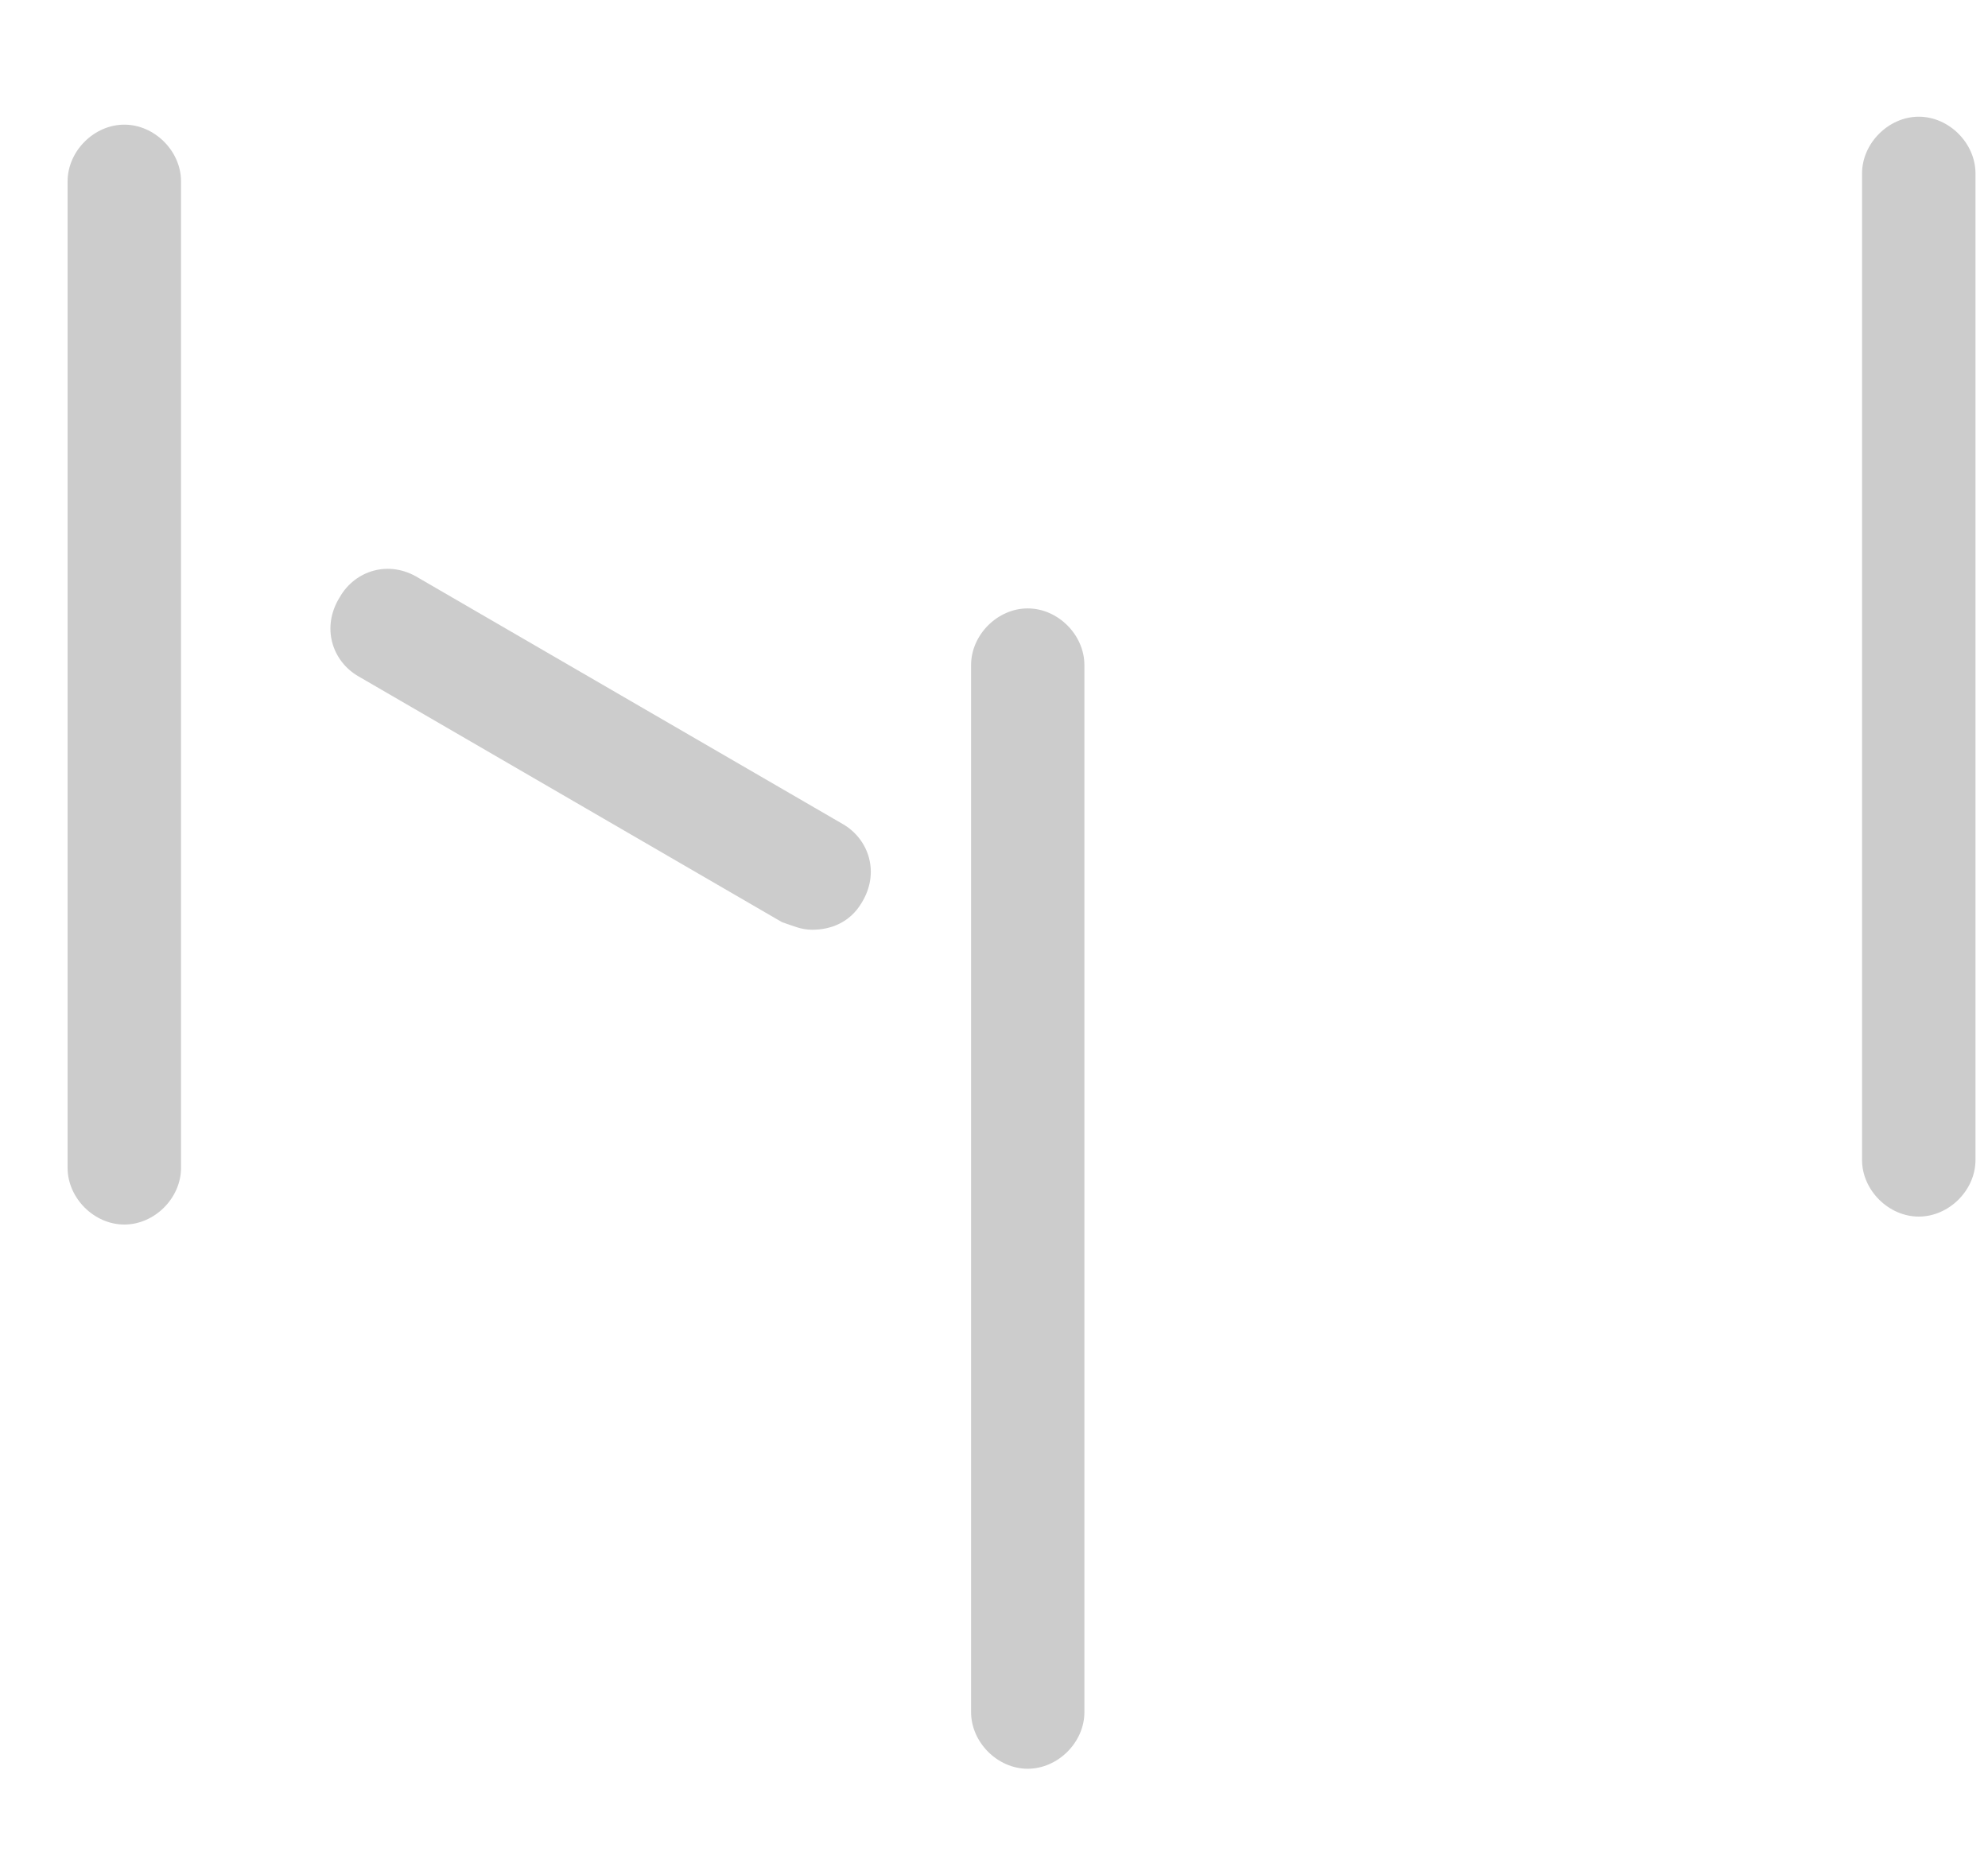 ﻿<?xml version="1.0" encoding="utf-8"?>
<svg version="1.1" xmlns:xlink="http://www.w3.org/1999/xlink" width="17px" height="16px" xmlns="http://www.w3.org/2000/svg">
  <g transform="matrix(1 0 0 1 -22 -131 )">
    <path d="M 9.273 14.642  C 9.273 14.9  9.047 15.126  8.788 15.126  C 8.53 15.126  8.304 14.9  8.304 14.641  L 8.304 5.688  C 8.304 5.429  8.53 5.203  8.788 5.203  C 9.047 5.203  9.273 5.429  9.273 5.688  L 9.273 14.642  Z M 1.548 9.987  C 1.548 10.246  1.322 10.472  1.063 10.472  C 0.805 10.472  0.578 10.246  0.578 9.987  L 0.578 1.551  C 0.578 1.292  0.805 1.066  1.063 1.066  C 1.322 1.066  1.548 1.292  1.548 1.551  L 1.548 9.987  Z M 16.893 9.92  C 16.893 10.178  16.667 10.404  16.408 10.404  C 16.15 10.404  15.923 10.178  15.923 9.92  L 15.923 1.483  C 15.923 1.225  16.15 0.998  16.408 0.998  C 16.667 0.998  16.893 1.225  16.893 1.483  L 16.893 9.92  Z M 7.366 7.724  C 7.269 7.886  7.108 7.951  6.946 7.951  C 6.849 7.951  6.784 7.918  6.687 7.886  L 3.067 5.785  C 2.841 5.656  2.744 5.365  2.906 5.106  C 3.035 4.88  3.326 4.783  3.584 4.945  L 7.205 7.046  C 7.431 7.175  7.528 7.466  7.366 7.724  Z " fill-rule="nonzero" fill="#cccccc" stroke="none" transform="matrix(1 0 0 1 22 131 )" />
  </g>
</svg>